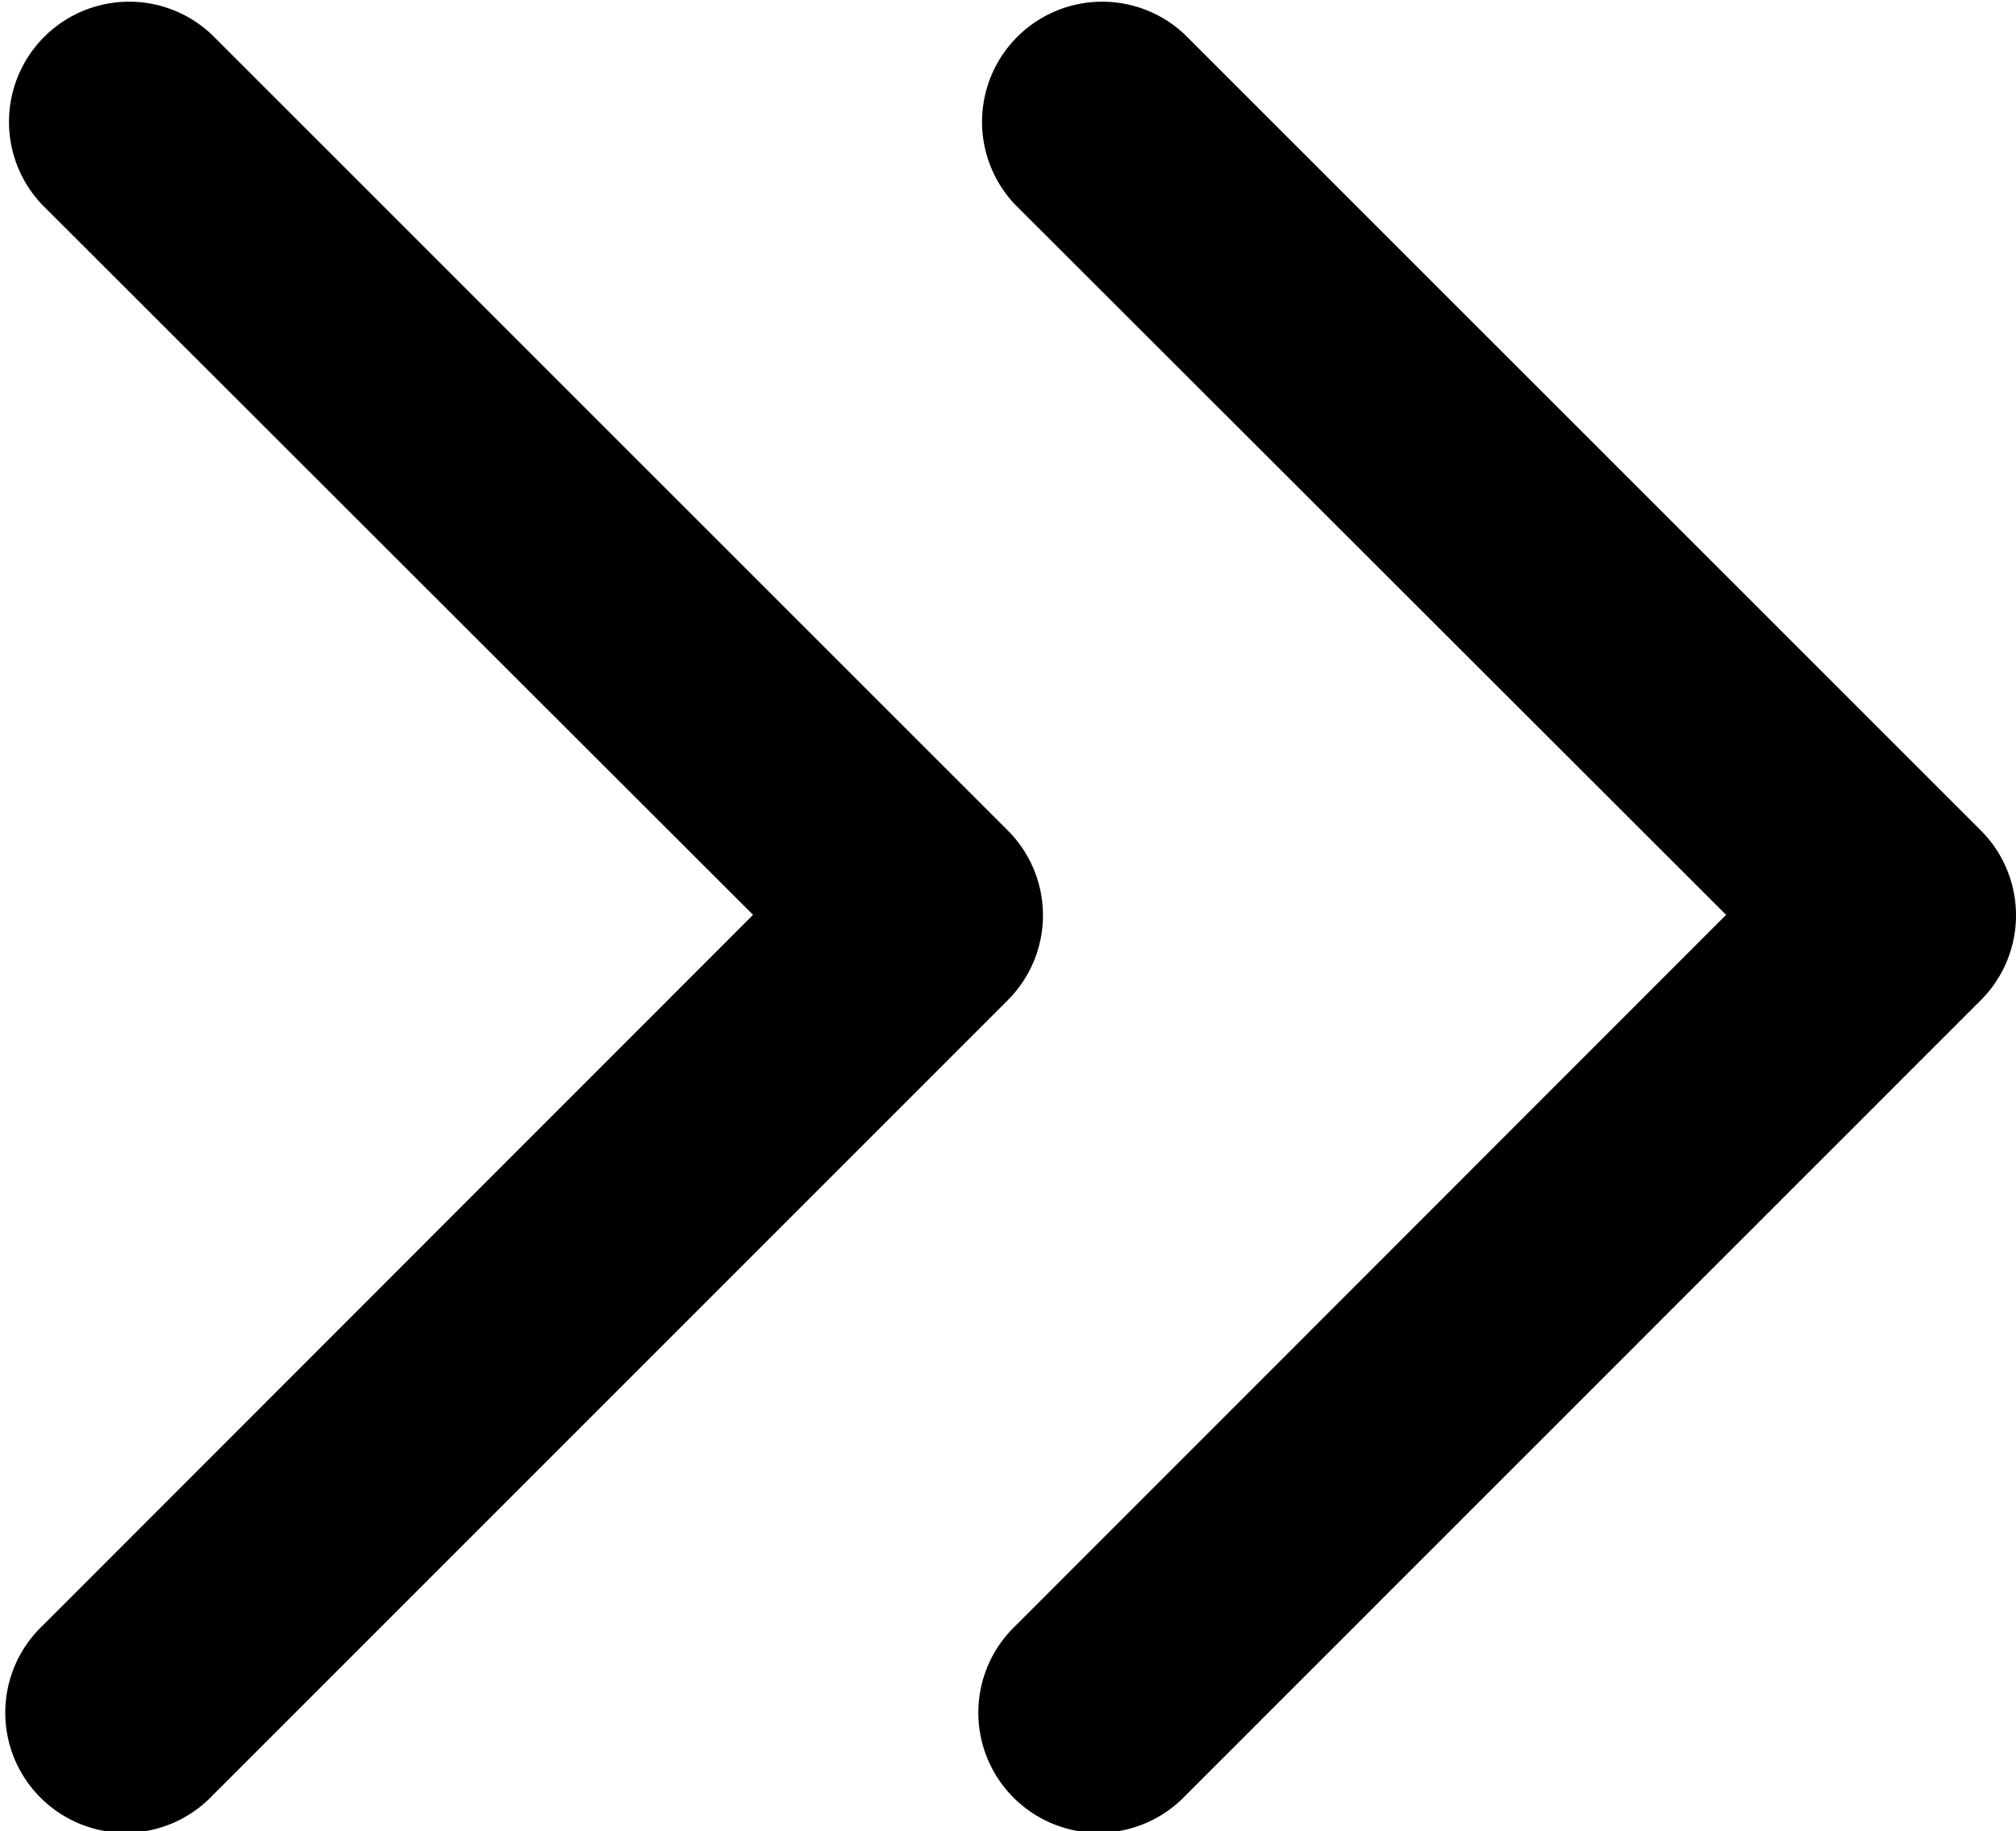 <svg xmlns="http://www.w3.org/2000/svg" width="12.431" height="11.292" viewBox="0 0 12.431 11.292">
  <g id="Group_131" data-name="Group 131" transform="translate(-373.705 -888.438)">
    <path id="XMLID_223_" d="M76.184,5.4,80.743.838a.491.491,0,1,0-.694-.694L75.144,5.05a.49.49,0,0,0,0,.694l4.905,4.905a.491.491,0,0,0,.694-.694Z" transform="translate(454.886 899.48) rotate(180)" stroke="#000" stroke-width="0.5"/>
    <path id="XMLID_223_2" data-name="XMLID_223_" d="M76.184,5.4,80.743.838a.491.491,0,1,0-.694-.694L75.144,5.05a.49.49,0,0,0,0,.694l4.905,4.905a.491.491,0,0,0,.694-.694Z" transform="translate(460.886 899.48) rotate(180)" stroke="#000" stroke-width="0.5"/>
  </g>
</svg>
